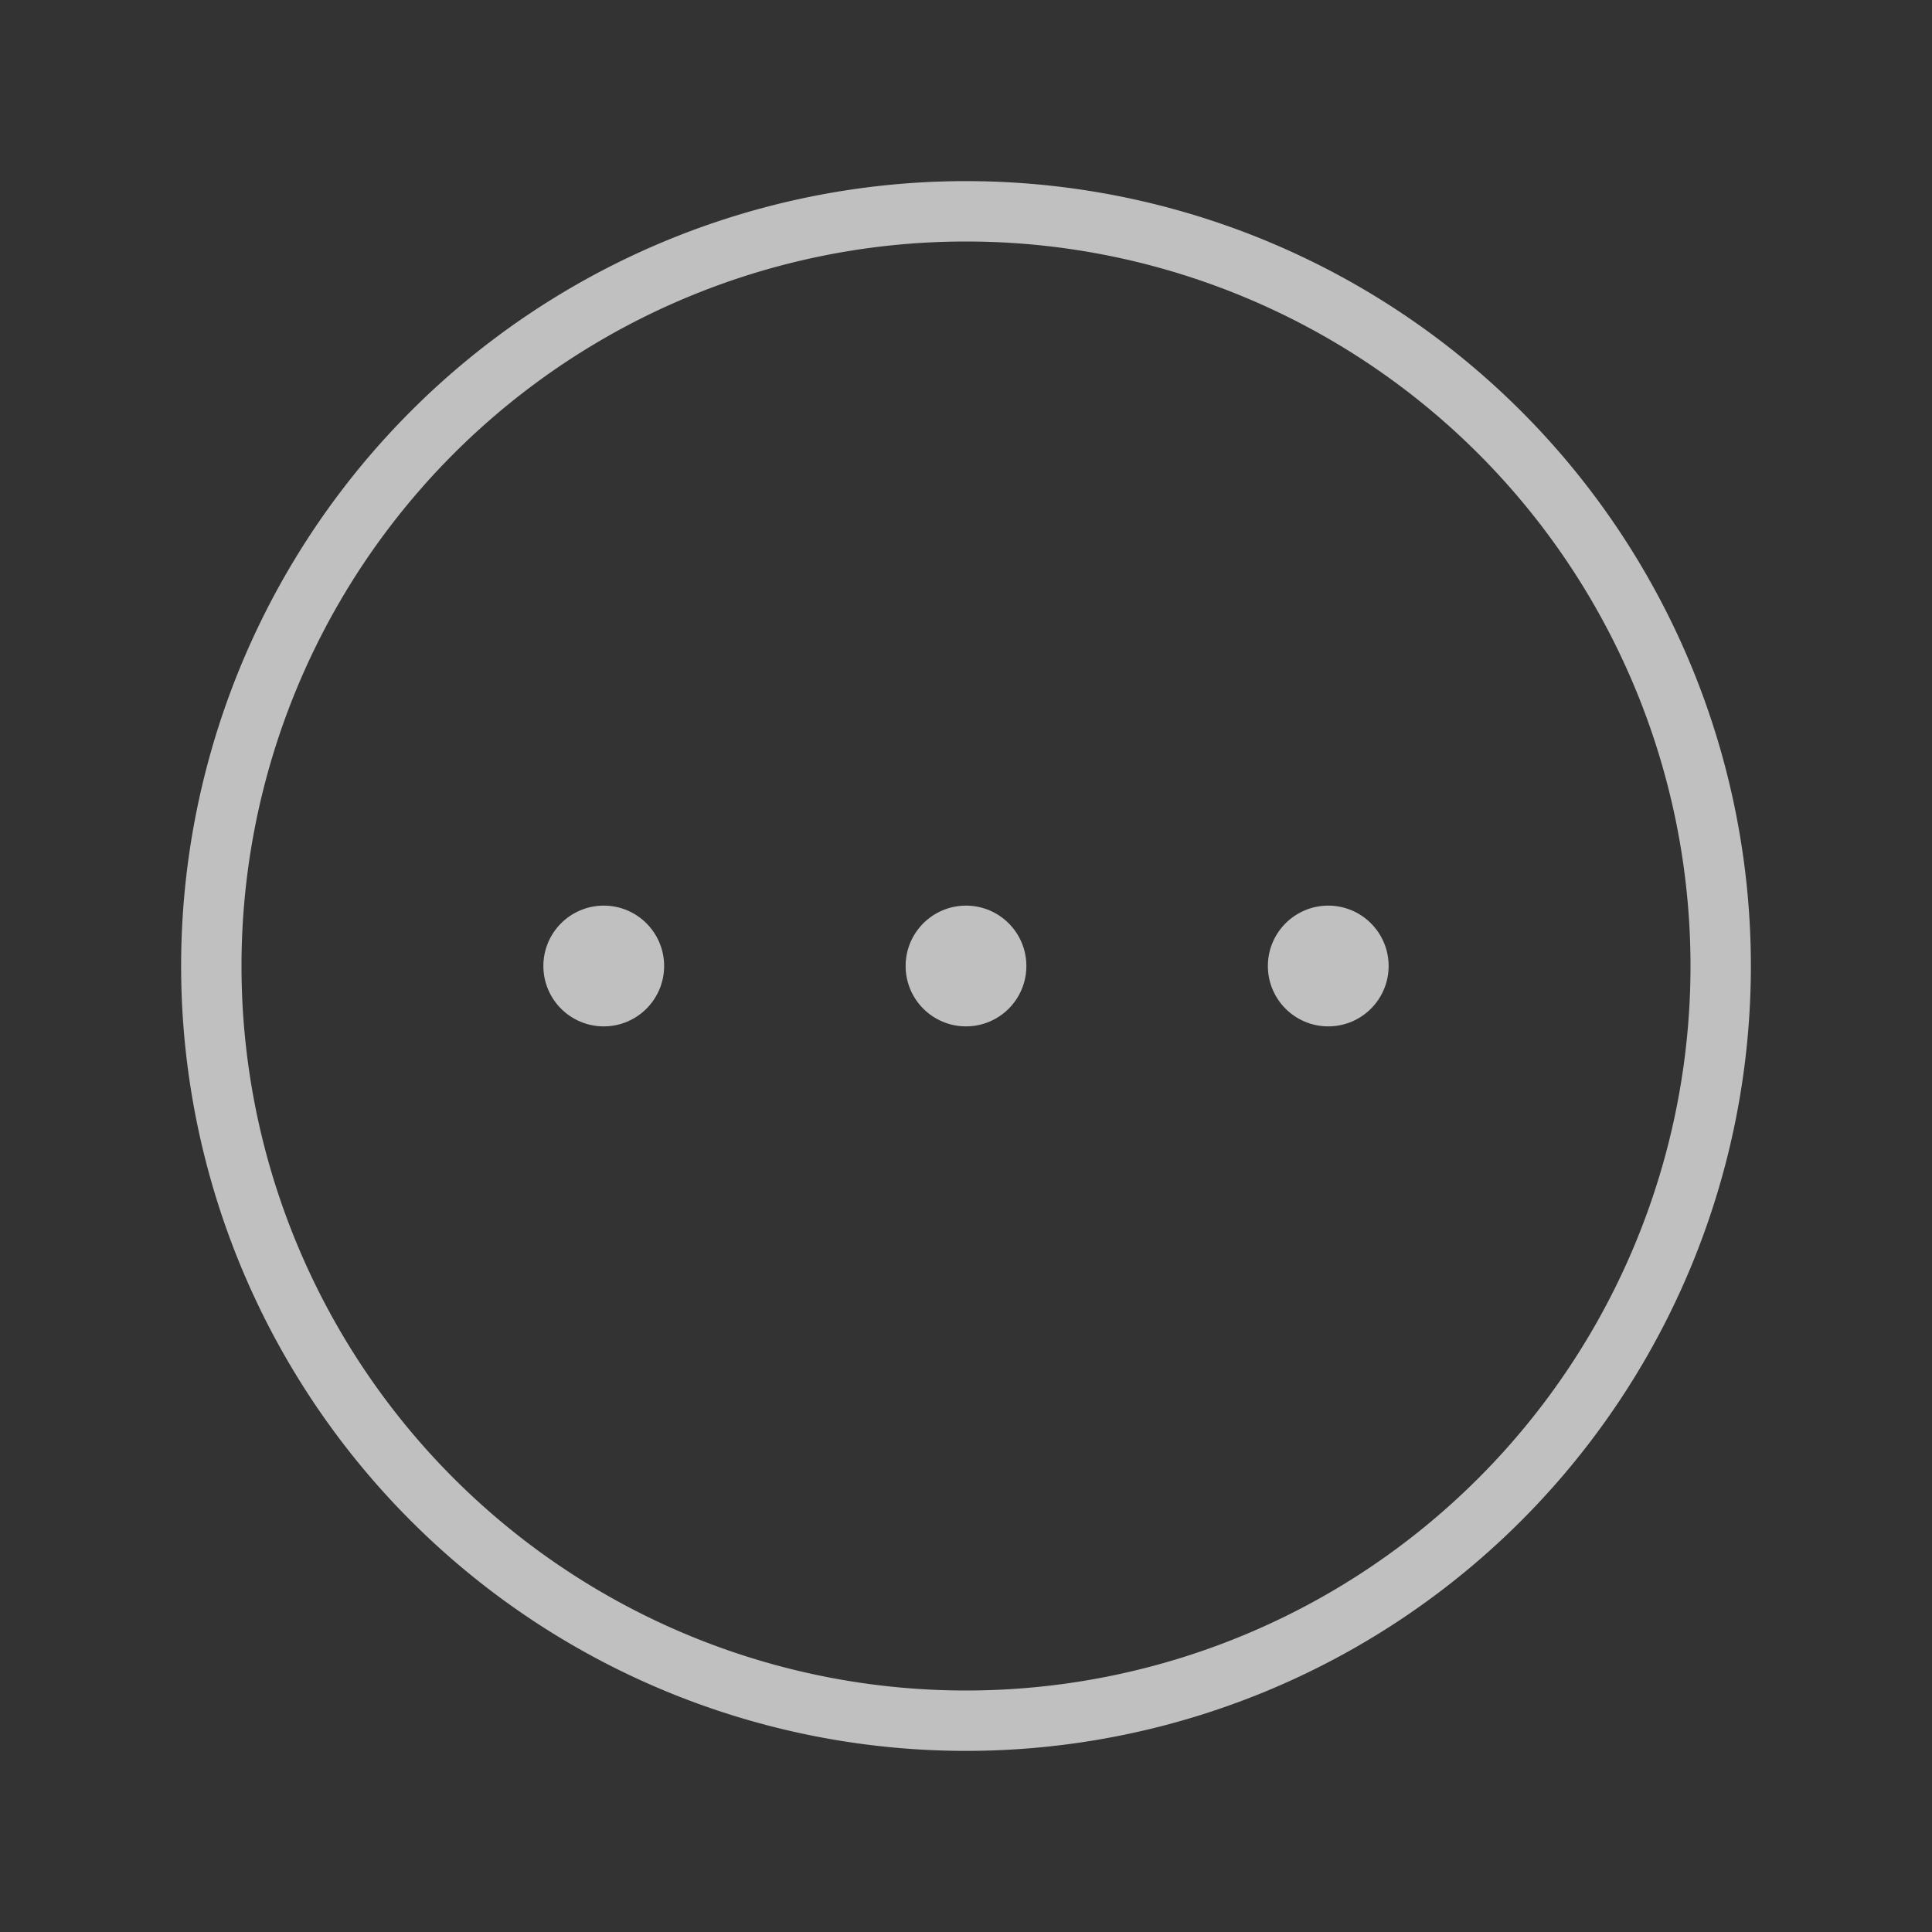 <svg xmlns="http://www.w3.org/2000/svg" viewBox="0 0 32 32">
    <rect x="0" y="0" width="32" height="32" fill="#333333" stroke="none"/>
    <defs>
        <style id="current-color-scheme" type="text/css">
            .ColorScheme-Text{color:#fdfdfd;opacity:.7}
        </style>
    </defs>
    <path fill="currentColor" d="M16 3A13 13 0 0 0 3 16a13 13 0 0 0 13 13 13 13 0 0 0 13-13A13 13 0 0 0 16 3zm0 1a12 12 0 0 1 12 12 12 12 0 0 1-12 12A12 12 0 0 1 4 16 12 12 0 0 1 16 4z" class="ColorScheme-Text"/>
    <circle cx="10" cy="16" r="1" fill="currentColor" class="ColorScheme-Text"/>
    <circle cx="16" cy="16" r="1" fill="currentColor" class="ColorScheme-Text"/>
    <circle cx="22" cy="16" r="1" fill="currentColor" class="ColorScheme-Text"/>
</svg>
